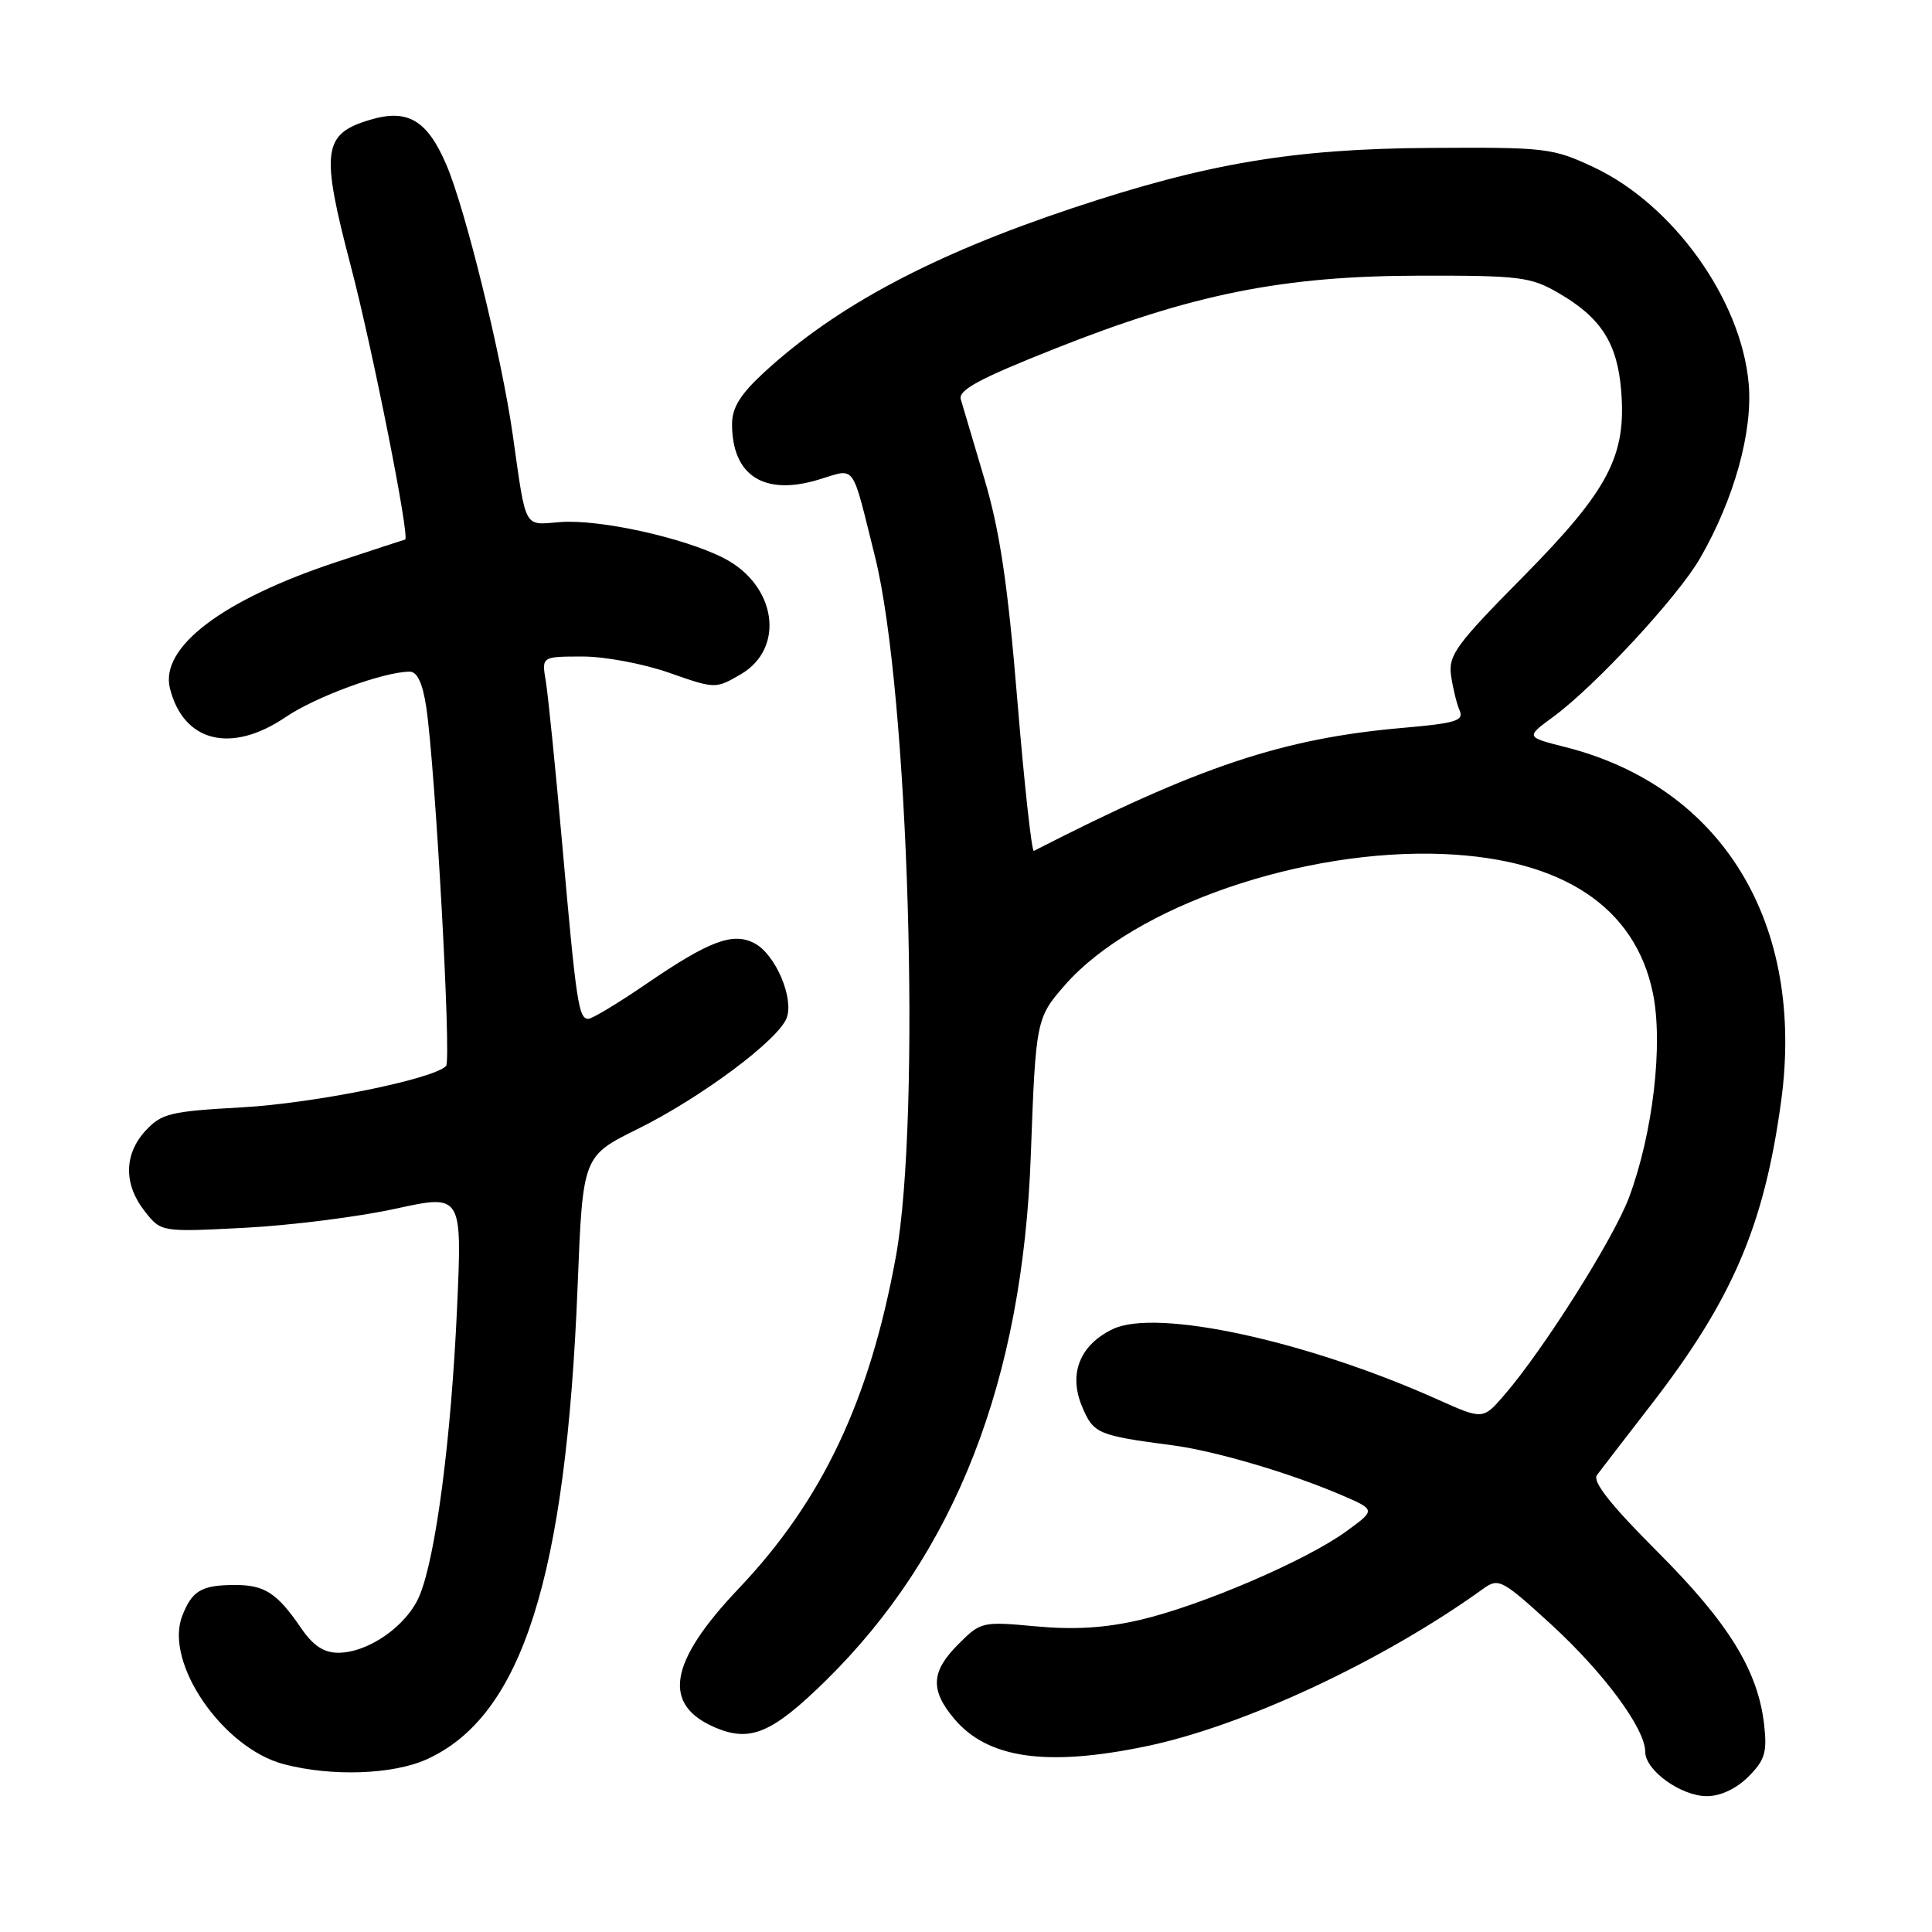 <?xml version="1.0" encoding="UTF-8" standalone="no"?>
<!DOCTYPE svg PUBLIC "-//W3C//DTD SVG 1.1//EN" "http://www.w3.org/Graphics/SVG/1.1/DTD/svg11.dtd" >
<svg xmlns="http://www.w3.org/2000/svg" xmlns:xlink="http://www.w3.org/1999/xlink" version="1.1" viewBox="0 0 256 256">
 <g >
 <path fill="currentColor"
d=" M 231.67 235.42 C 233.85 233.24 234.17 232.19 233.76 228.56 C 232.95 221.36 229.06 215.05 219.61 205.60 C 213.42 199.41 210.98 196.32 211.60 195.46 C 212.10 194.79 215.25 190.70 218.60 186.37 C 229.52 172.29 233.74 162.50 236.00 145.99 C 239.24 122.33 228.20 104.22 207.33 98.97 C 202.16 97.66 202.16 97.66 205.83 94.97 C 211.37 90.90 222.32 79.08 225.25 74.00 C 229.78 66.16 232.27 57.20 231.71 50.83 C 230.72 39.68 221.70 27.10 211.16 22.15 C 205.74 19.61 204.83 19.50 189.50 19.60 C 171.38 19.71 159.92 21.64 142.10 27.58 C 123.56 33.76 110.79 40.56 101.25 49.34 C 98.10 52.24 97.00 54.02 97.00 56.19 C 97.00 63.02 101.22 65.74 108.45 63.56 C 113.49 62.05 112.77 61.06 115.94 73.75 C 120.42 91.70 122.09 147.87 118.71 166.50 C 115.24 185.55 108.96 198.83 97.89 210.48 C 88.55 220.31 87.65 225.96 94.94 228.98 C 99.47 230.85 102.38 229.59 109.38 222.73 C 126.58 205.85 135.52 182.95 136.59 153.00 C 137.24 135.18 137.30 134.87 141.14 130.49 C 150.28 120.08 172.71 112.36 191.42 113.17 C 207.11 113.86 216.66 120.22 219.01 131.56 C 220.41 138.31 219.03 150.18 215.85 158.68 C 213.82 164.11 204.52 178.84 199.36 184.81 C 196.50 188.13 196.50 188.13 190.50 185.44 C 173.10 177.64 153.24 173.34 147.46 176.11 C 143.09 178.20 141.56 182.02 143.37 186.35 C 144.89 189.98 145.40 190.20 155.43 191.52 C 161.05 192.27 170.90 195.17 177.69 198.08 C 182.31 200.06 182.31 200.06 178.40 202.90 C 173.12 206.76 159.12 212.77 151.08 214.64 C 146.46 215.72 142.35 215.97 137.26 215.50 C 130.15 214.84 129.96 214.89 127.01 217.84 C 123.36 221.48 123.22 223.92 126.44 227.75 C 130.86 233.00 138.63 234.13 151.78 231.41 C 164.76 228.73 183.26 220.09 196.59 210.48 C 198.56 209.06 199.07 209.33 205.52 215.23 C 212.54 221.67 218.00 229.06 218.00 232.12 C 218.00 234.59 222.75 238.00 226.18 238.00 C 227.97 238.00 230.08 237.01 231.67 235.42 Z  M 56.56 233.11 C 69.17 227.39 75.00 209.06 76.54 170.35 C 77.22 153.20 77.22 153.20 84.47 149.61 C 92.86 145.47 103.16 137.79 104.24 134.88 C 105.22 132.24 102.75 126.47 100.01 125.01 C 97.14 123.47 94.01 124.64 85.61 130.39 C 81.91 132.92 78.46 135.00 77.96 135.00 C 76.67 135.00 76.36 132.93 74.51 112.00 C 73.61 101.83 72.62 92.04 72.32 90.25 C 71.77 87.00 71.77 87.00 77.14 86.99 C 80.09 86.98 85.26 87.95 88.65 89.14 C 94.78 91.29 94.81 91.29 98.15 89.35 C 104.11 85.88 102.88 77.51 95.88 73.94 C 90.57 71.23 79.36 68.77 74.21 69.18 C 69.33 69.57 69.75 70.35 67.94 57.60 C 66.46 47.22 61.67 27.71 59.14 21.82 C 56.60 15.90 54.01 14.38 49.02 15.88 C 42.76 17.75 42.47 19.97 46.49 35.28 C 49.35 46.18 54.36 71.38 53.68 71.50 C 53.58 71.51 49.52 72.84 44.65 74.45 C 29.50 79.45 21.15 85.77 22.52 91.22 C 24.31 98.34 30.63 99.91 37.83 95.03 C 41.85 92.30 50.87 89.00 54.29 89.00 C 55.29 89.00 56.00 90.53 56.48 93.69 C 57.68 101.73 59.83 140.46 59.11 141.24 C 57.50 142.98 41.67 146.19 32.06 146.73 C 22.60 147.25 21.40 147.54 19.31 149.80 C 16.41 152.93 16.36 156.92 19.18 160.50 C 21.35 163.26 21.35 163.26 32.43 162.69 C 38.52 162.37 47.49 161.24 52.37 160.17 C 61.24 158.23 61.24 158.23 60.56 173.37 C 59.78 190.68 57.74 206.29 55.59 211.43 C 53.93 215.41 48.83 218.99 44.82 219.00 C 42.91 219.00 41.49 218.06 39.91 215.75 C 36.71 211.06 35.06 210.00 31.06 210.02 C 26.68 210.03 25.41 210.80 24.13 214.17 C 21.77 220.35 29.52 231.63 37.59 233.76 C 43.91 235.43 52.07 235.15 56.56 233.11 Z  M 134.80 92.75 C 133.53 77.34 132.48 70.35 130.45 63.50 C 128.98 58.55 127.57 53.79 127.31 52.91 C 126.96 51.69 129.75 50.18 139.68 46.24 C 157.97 38.97 169.96 36.56 188.00 36.53 C 201.37 36.50 202.81 36.68 206.50 38.82 C 212.12 42.07 214.29 45.44 214.81 51.71 C 215.53 60.42 213.15 64.95 201.76 76.48 C 192.93 85.41 191.90 86.83 192.27 89.50 C 192.51 91.15 193.01 93.23 193.40 94.12 C 194.01 95.50 192.93 95.83 185.84 96.45 C 170.01 97.83 158.83 101.56 136.99 112.75 C 136.71 112.89 135.72 103.89 134.80 92.75 Z "/>
</g>
</svg>